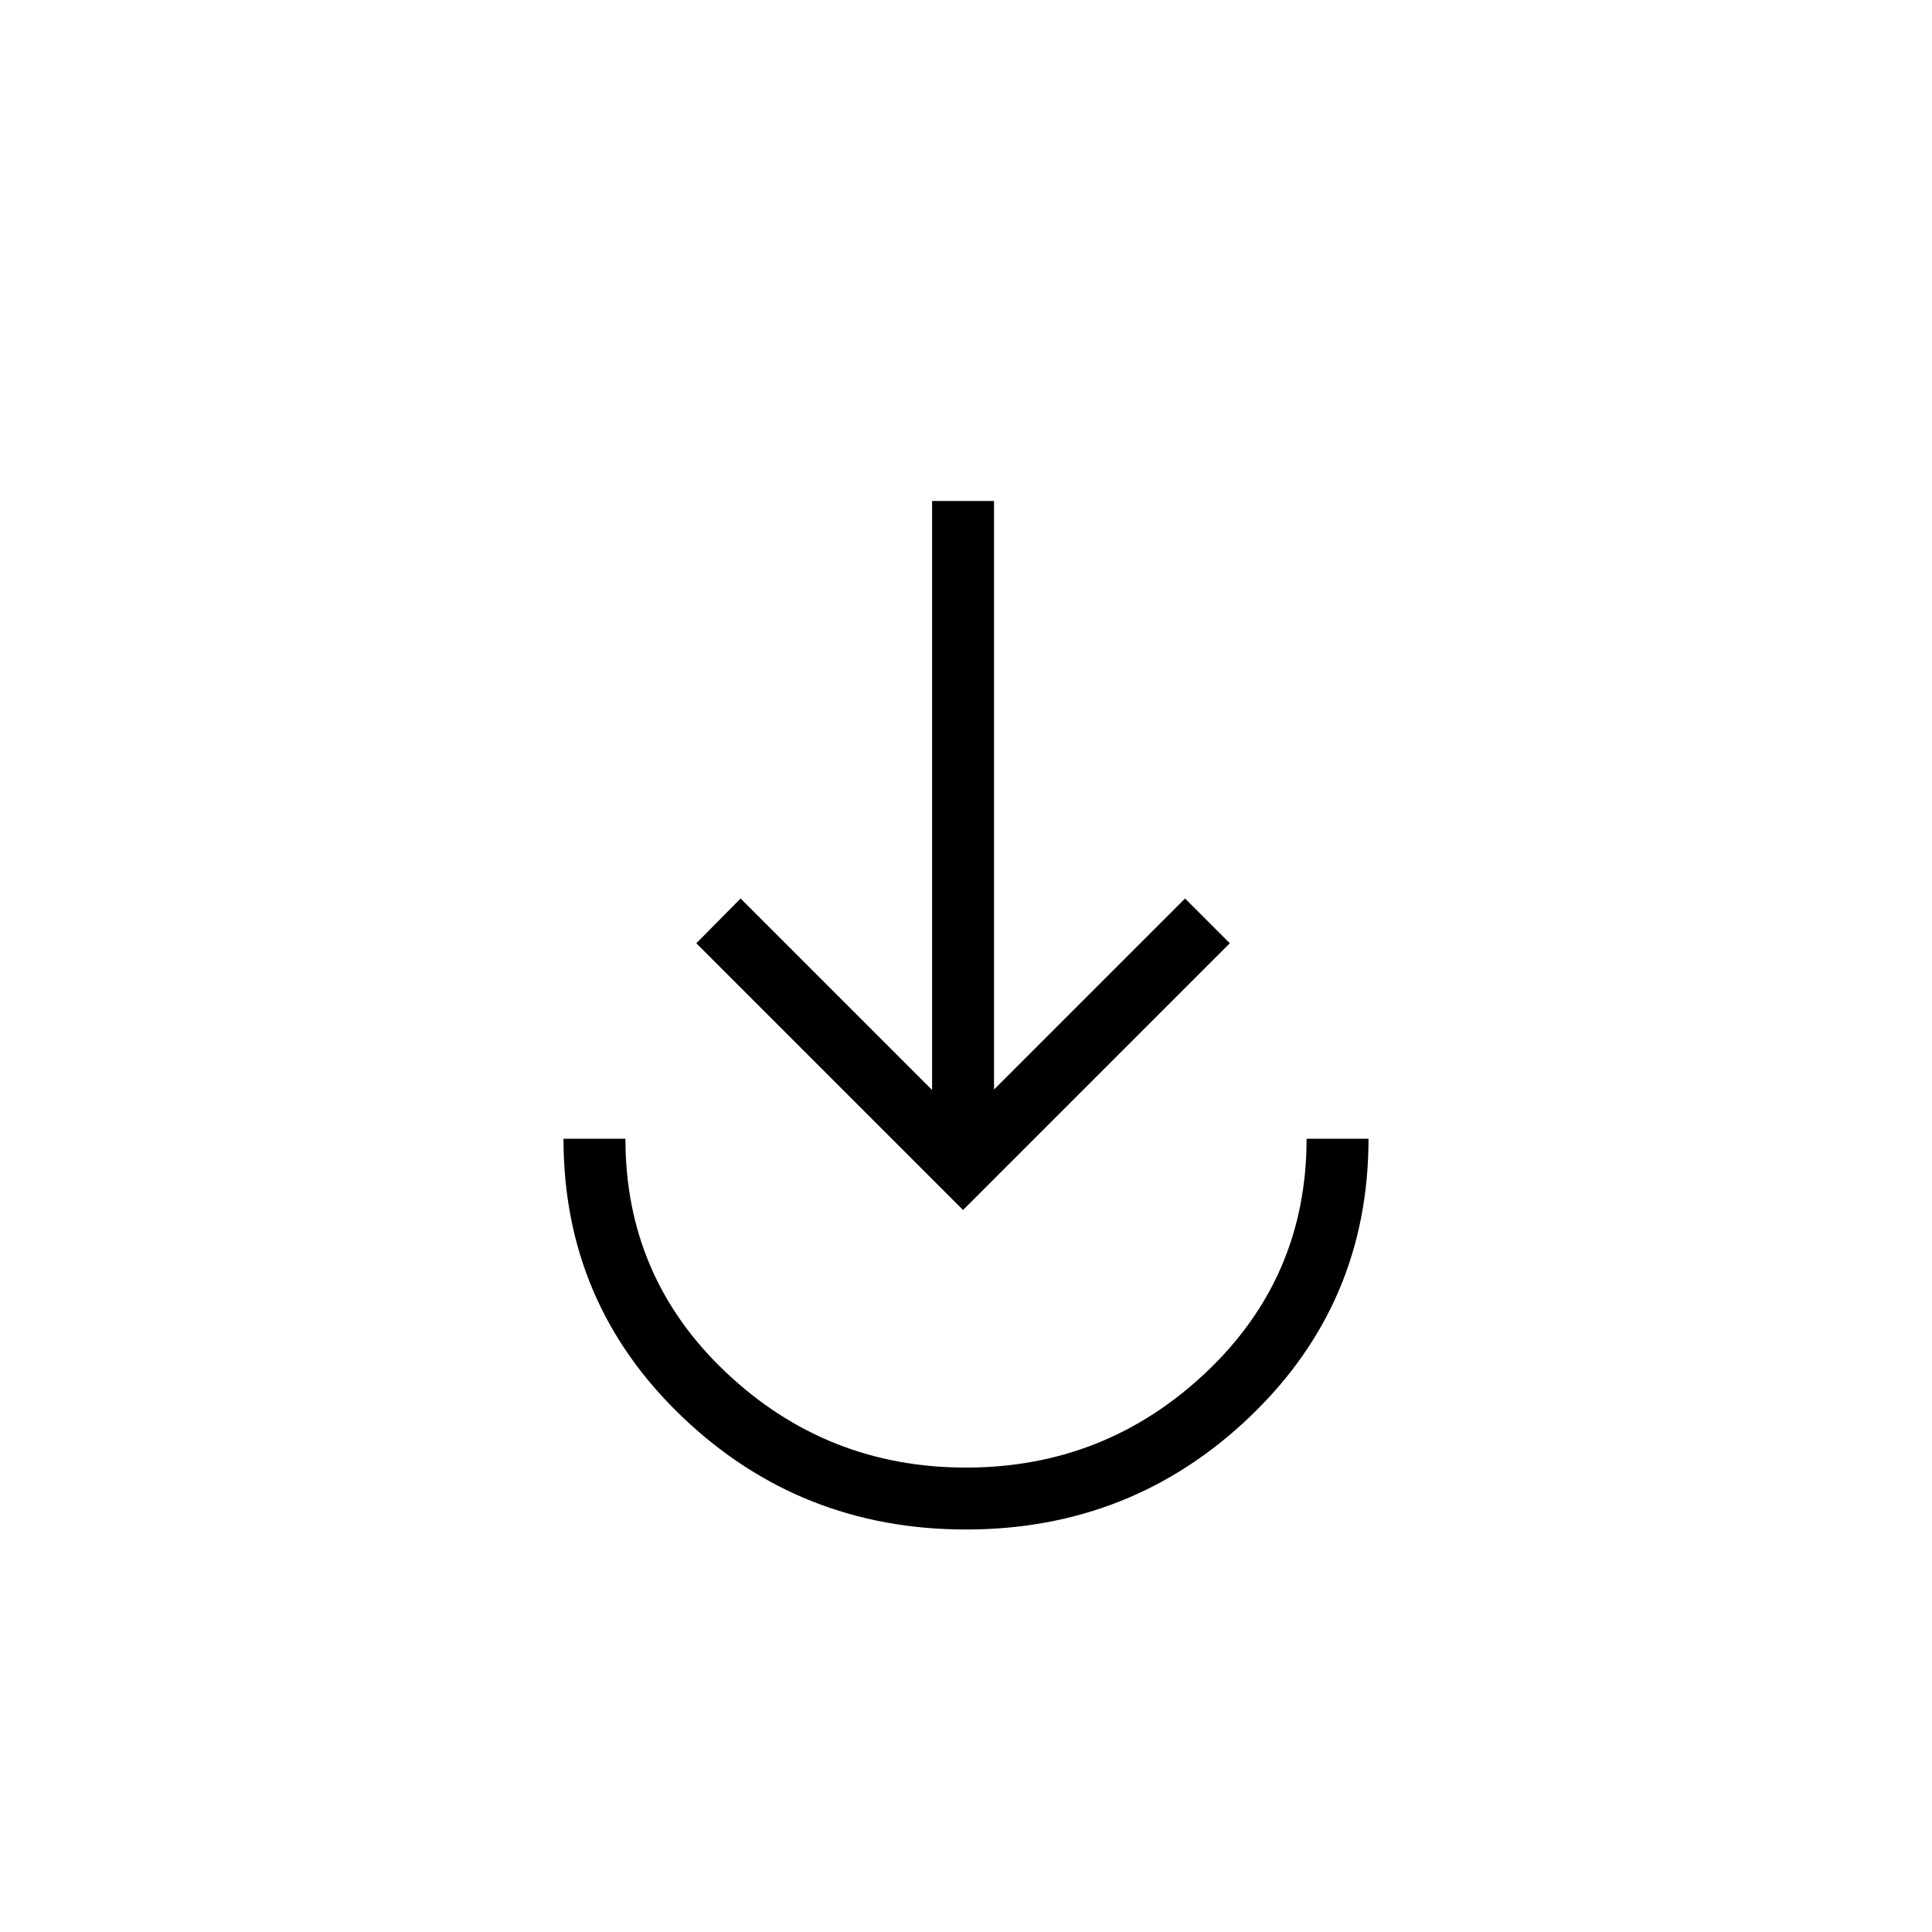 <svg xmlns="http://www.w3.org/2000/svg" width="48" height="48" viewBox="0 -960 960 960"><path d="M480-200q-82.615 0-141.308-56.269Q280-312.538 280-394.154h30.769q0 68.923 50.039 116.154Q410.846-230.769 480-230.769T599.192-278q50.039-47.231 50.039-116.154H680q0 81.616-58.692 137.885Q562.615-200 480-200Zm-1.462-158.769L346-491.308l22-22.231 95.154 95.154v-292.692h30.769v292.461l94.923-94.923 22.231 22.231-132.539 132.539Z"/></svg>